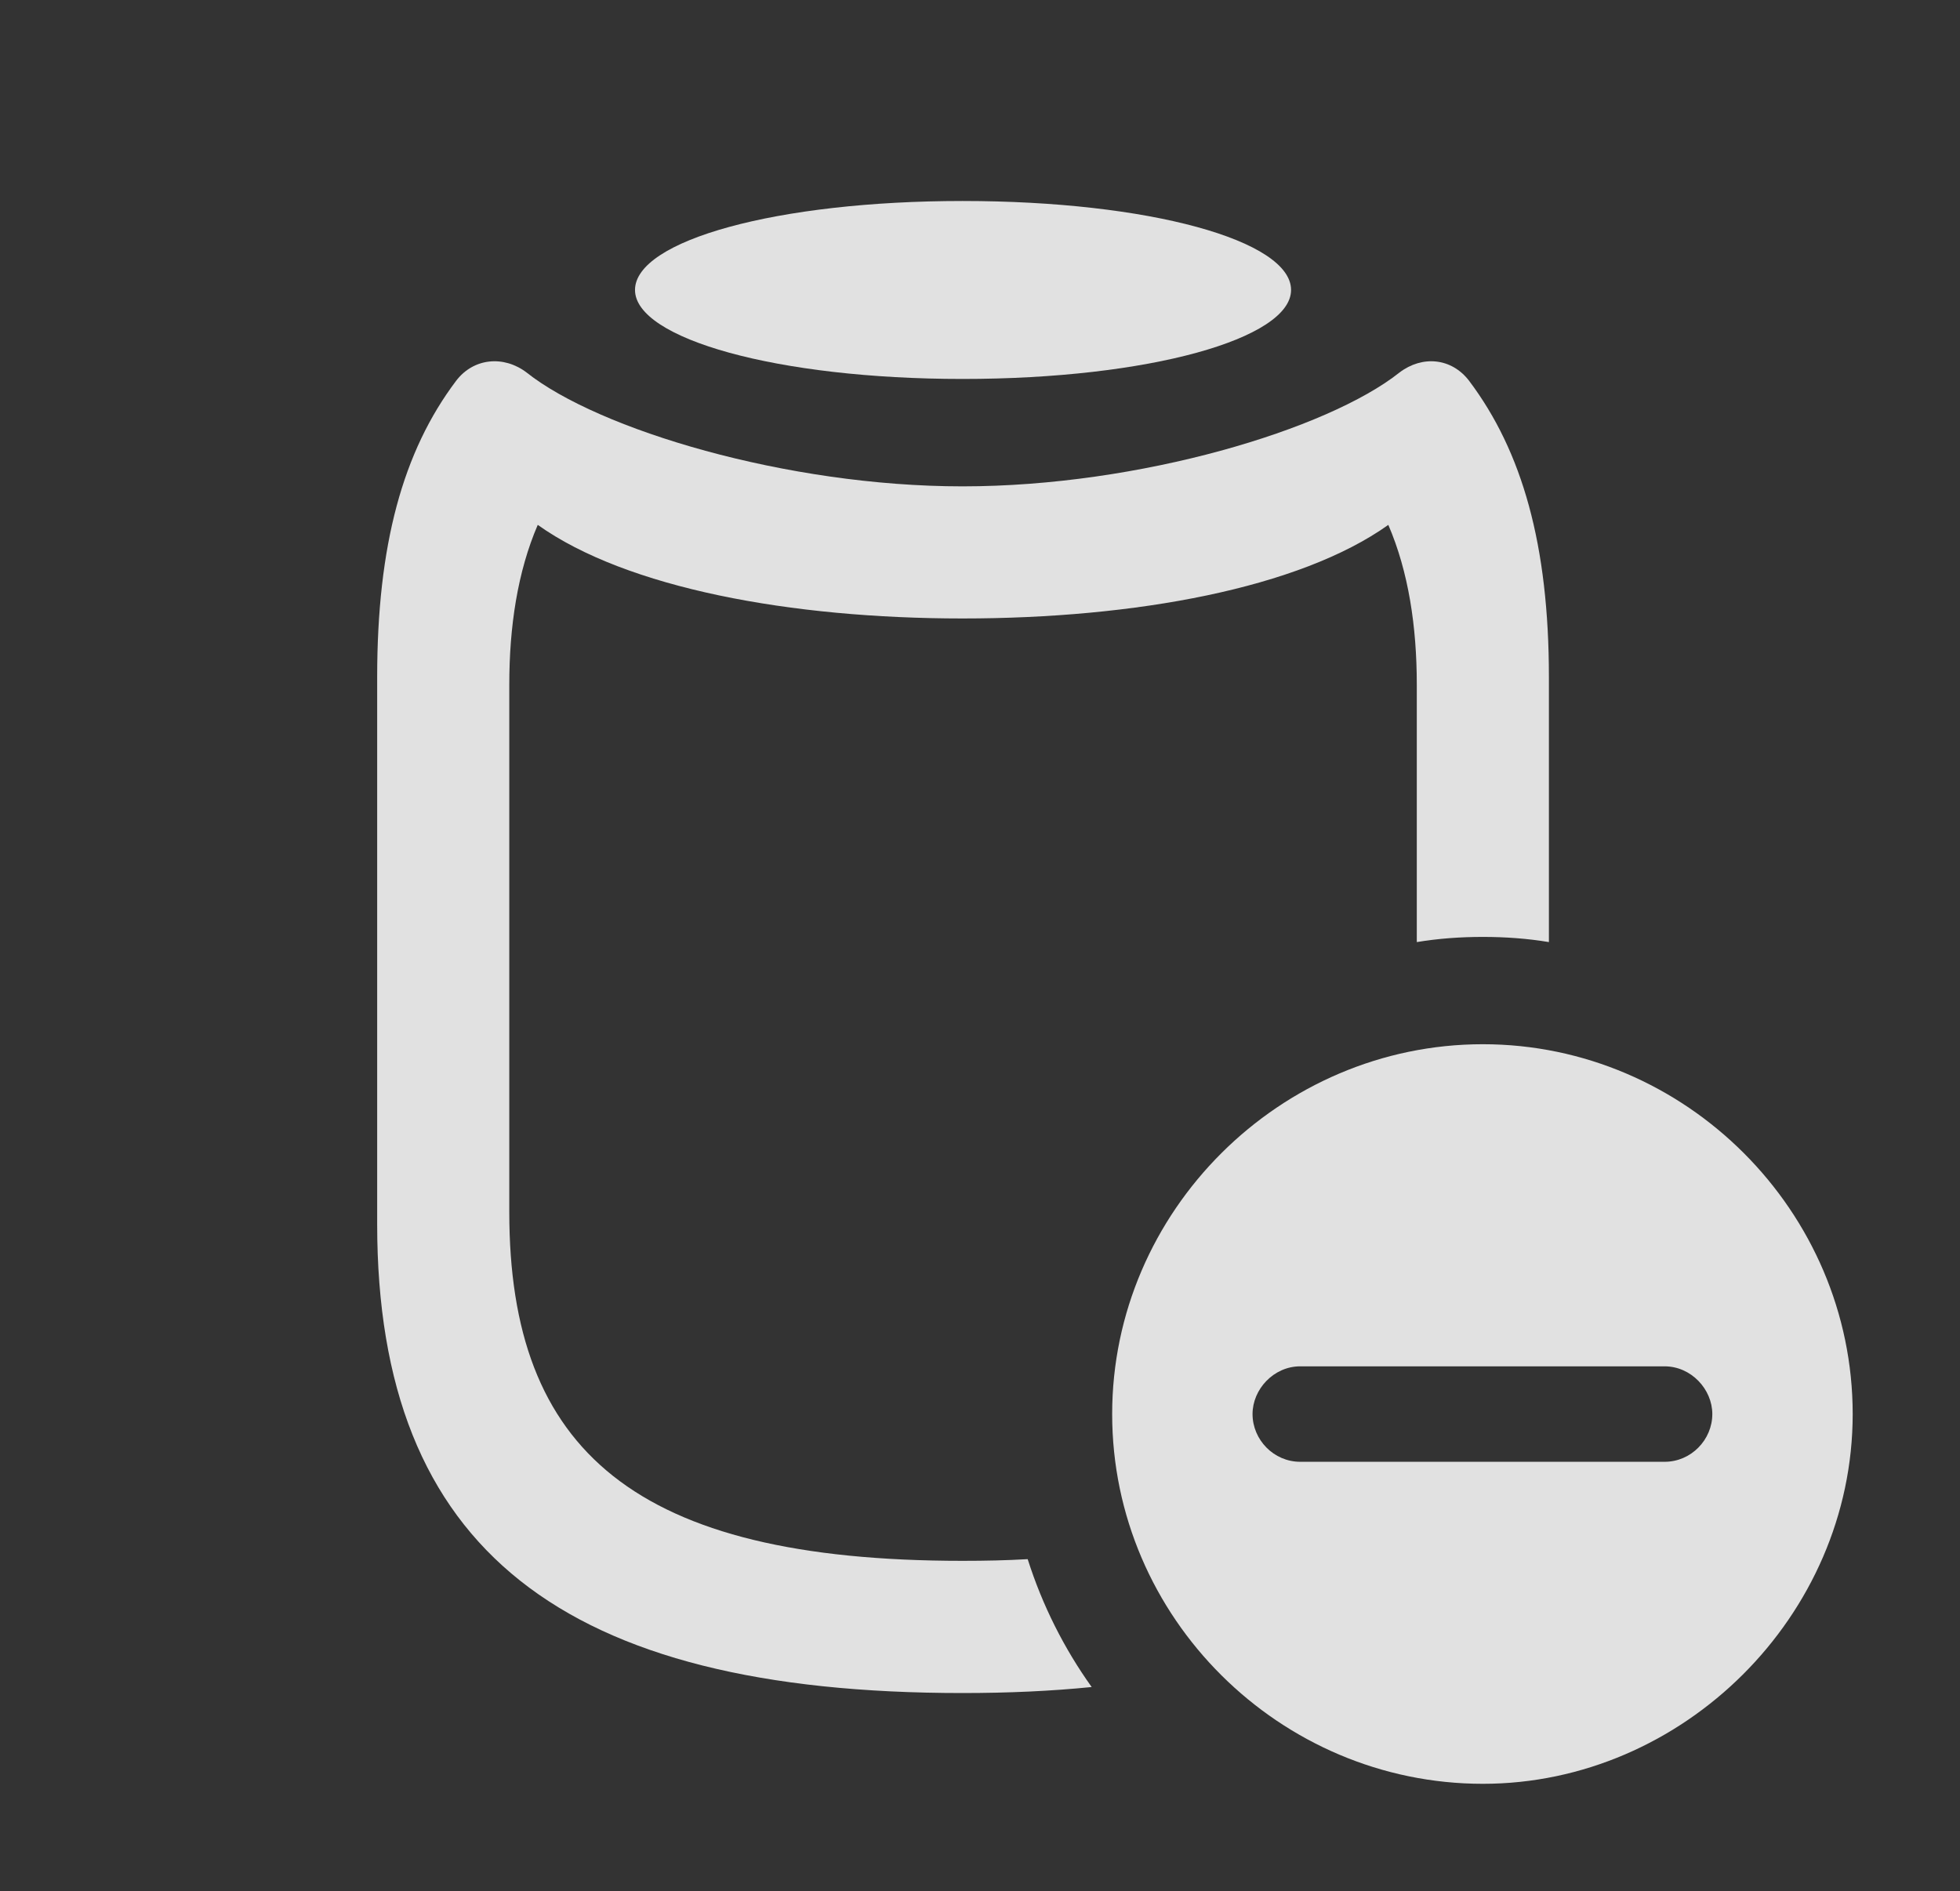<?xml version="1.0" encoding="UTF-8"?>
<!--Generator: Apple Native CoreSVG 341-->
<!DOCTYPE svg
PUBLIC "-//W3C//DTD SVG 1.1//EN"
       "http://www.w3.org/Graphics/SVG/1.1/DTD/svg11.dtd">
<svg version="1.1" xmlns="http://www.w3.org/2000/svg" xmlns:xlink="http://www.w3.org/1999/xlink" viewBox="0 0 20.859 20.127">
 <rect x="0" y="0" width="20.859" height="20.127" fill="#333333" stroke="none"/>
 <g>
  <rect height="20.127" opacity="0" width="20.859" x="0" y="0"/>
  <path d="M15.635 4.053C16.201 4.805 16.484 5.801 16.484 7.207L16.484 10.026C16.256 9.988 16.02 9.971 15.781 9.971C15.542 9.971 15.307 9.988 15.078 10.026L15.078 7.285C15.078 6.67 14.99 6.084 14.775 5.586C13.828 6.26 12.08 6.582 10.244 6.582C8.418 6.582 6.67 6.26 5.723 5.586C5.508 6.084 5.42 6.67 5.42 7.285L5.42 12.9C5.42 15.44 6.758 16.611 10.244 16.611C10.486 16.611 10.718 16.606 10.937 16.593C11.093 17.084 11.324 17.543 11.618 17.954C11.192 17.997 10.733 18.018 10.244 18.018C5.996 18.018 4.014 16.494 4.014 13.027L4.014 7.207C4.014 5.801 4.287 4.805 4.854 4.053C5.039 3.809 5.361 3.779 5.605 3.965C6.367 4.57 8.369 5.176 10.244 5.176C12.129 5.176 14.131 4.57 14.893 3.965C15.137 3.779 15.449 3.809 15.635 4.053Z" fill="white" fill-opacity="0.85"/>
  <path d="M13.74 3.086C13.74 3.604 12.227 4.033 10.244 4.033C8.271 4.033 6.758 3.604 6.758 3.086C6.758 2.559 8.271 2.139 10.244 2.139C12.227 2.139 13.74 2.559 13.74 3.086Z" fill="white" fill-opacity="0.85"/>
  <path d="M19.717 15.049C19.717 17.197 17.91 18.984 15.781 18.984C13.623 18.984 11.836 17.217 11.836 15.049C11.836 12.891 13.623 11.113 15.781 11.113C17.939 11.113 19.717 12.891 19.717 15.049ZM13.838 14.541C13.555 14.541 13.33 14.785 13.33 15.049C13.33 15.322 13.555 15.557 13.838 15.557L17.715 15.557C17.998 15.557 18.223 15.322 18.223 15.049C18.223 14.785 17.998 14.541 17.715 14.541Z" fill="white" fill-opacity="0.85"/>
 </g>
</svg>
